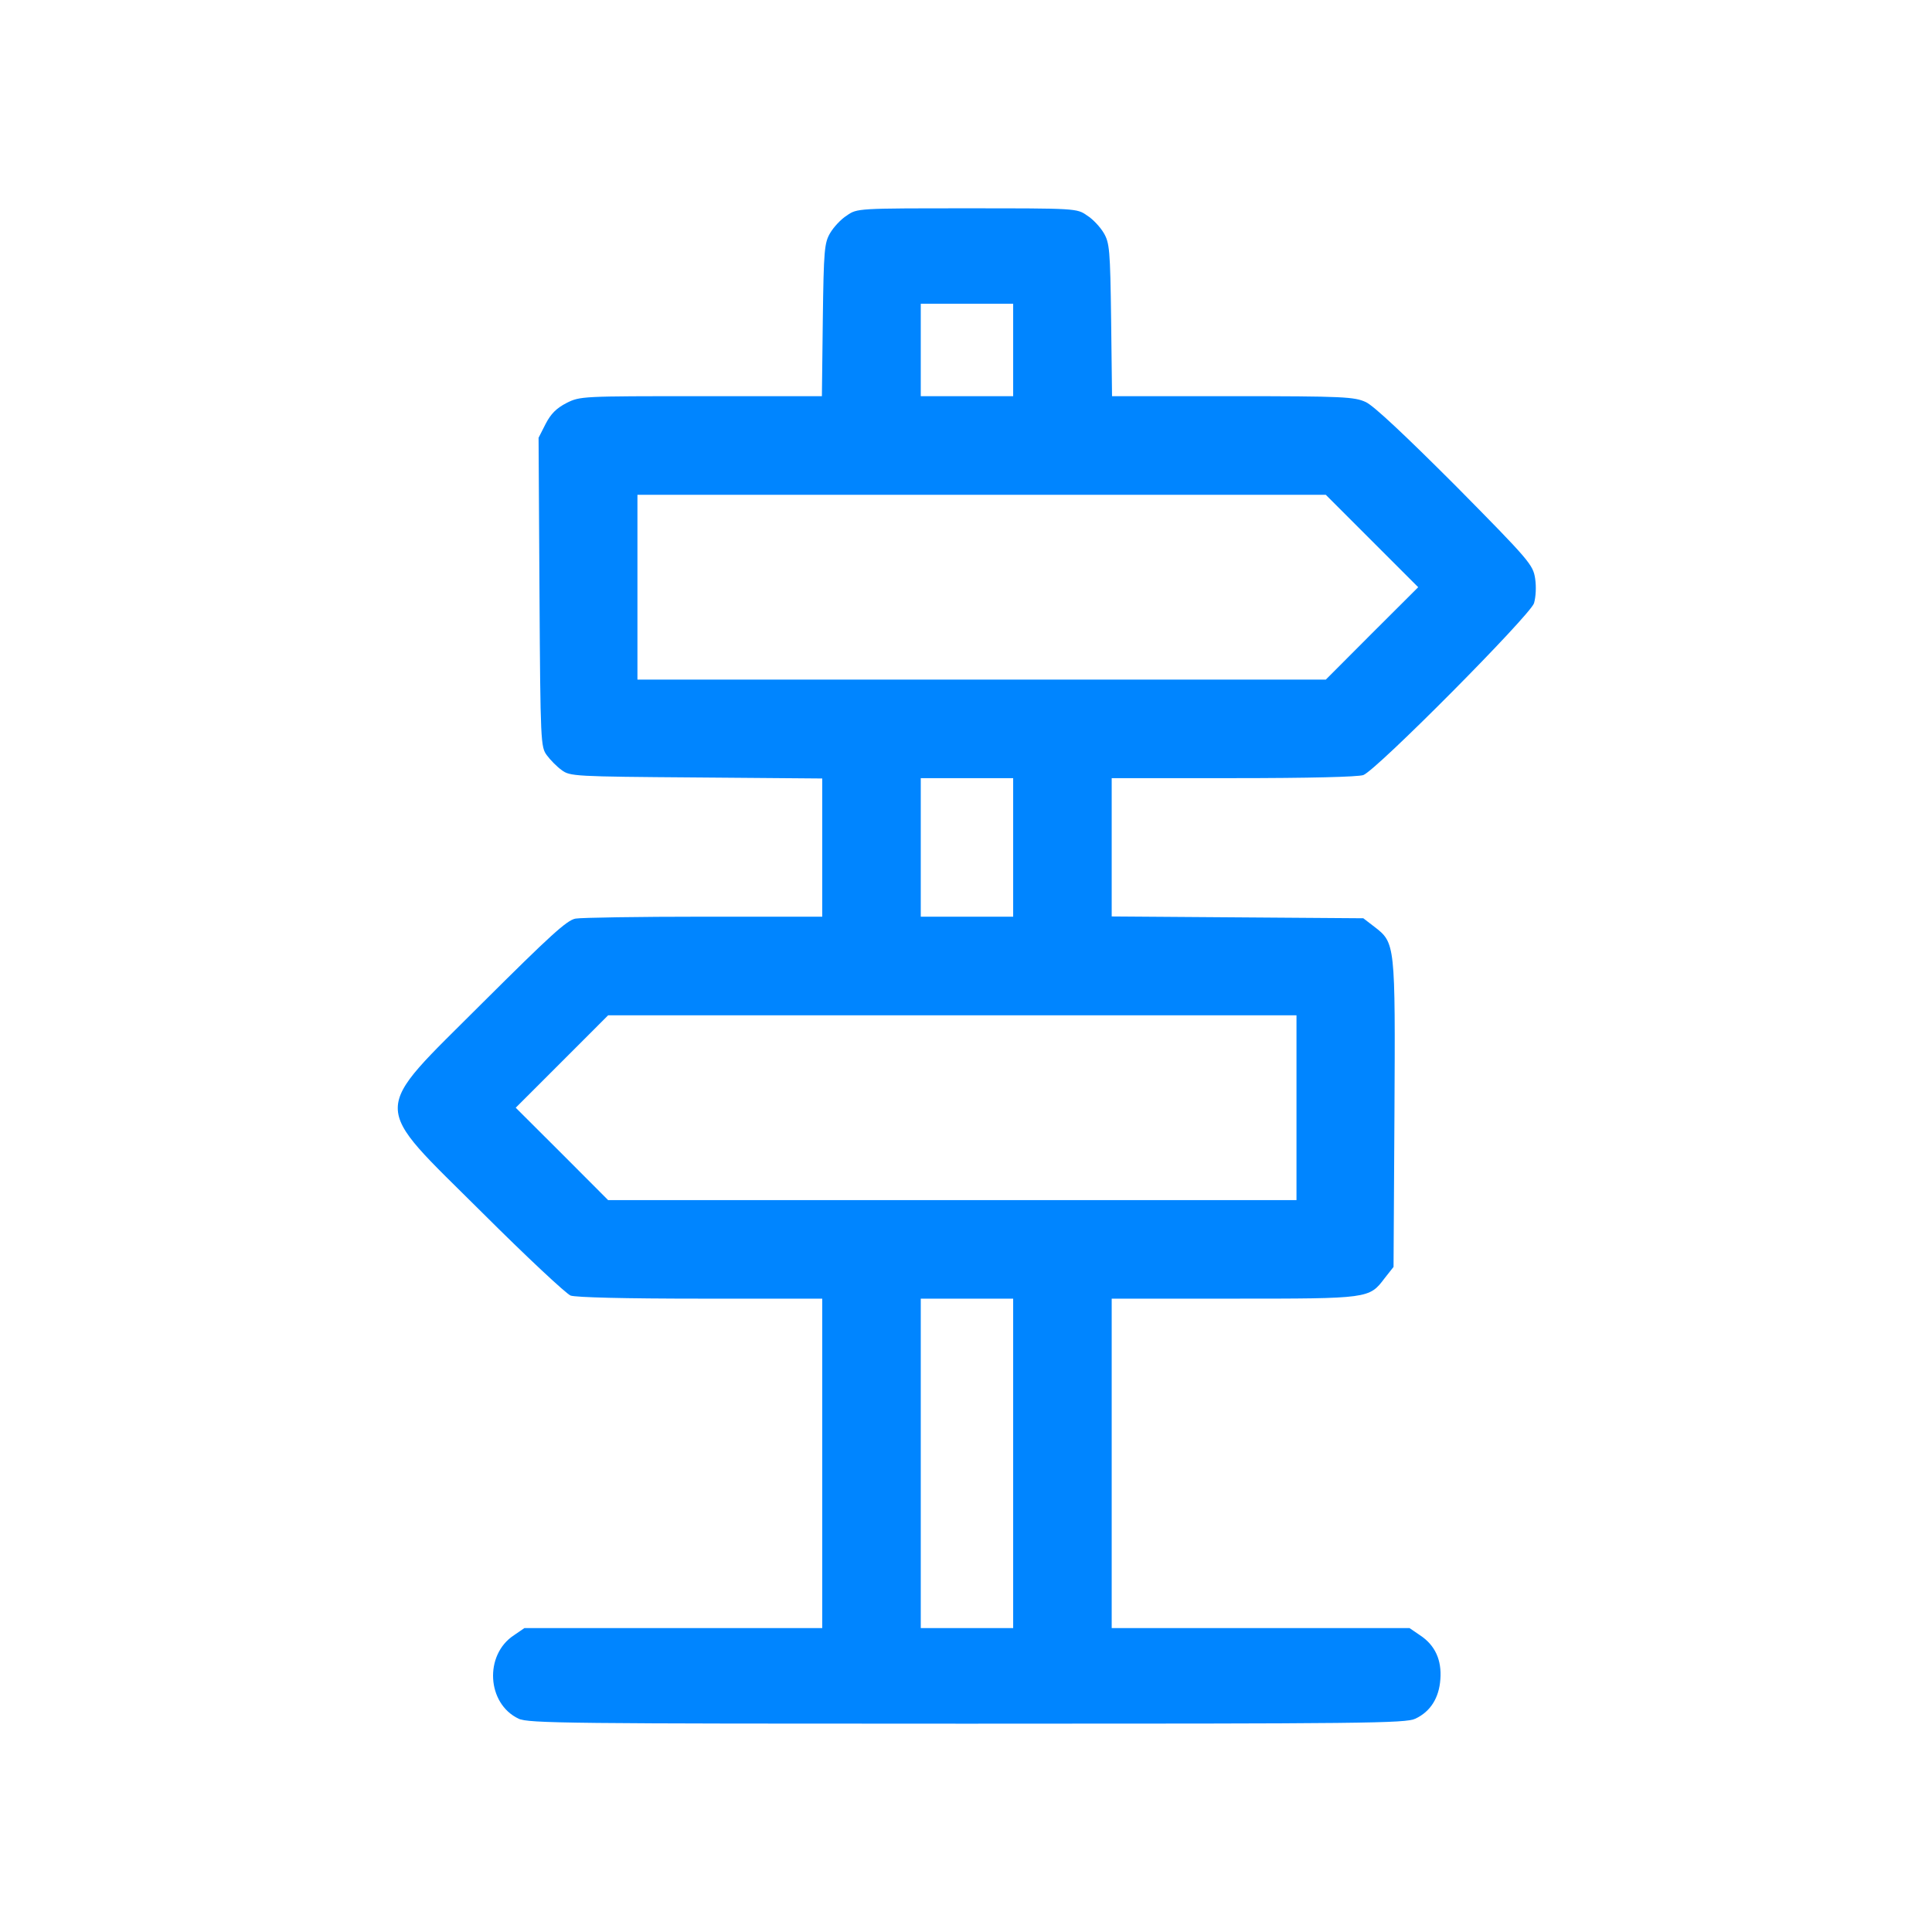 <svg width="17" height="17" viewBox="0 0 17 17" fill="none" xmlns="http://www.w3.org/2000/svg">
<g id="Icon">
<path id="Vector" d="M7.452 1.896C7.4 1.928 7.335 1.999 7.305 2.05C7.254 2.137 7.248 2.196 7.24 2.814L7.232 3.486H6.167C5.121 3.486 5.105 3.486 4.985 3.546C4.896 3.592 4.847 3.641 4.801 3.73L4.739 3.852L4.747 5.213C4.755 6.538 4.758 6.573 4.812 6.646C4.842 6.687 4.901 6.747 4.942 6.776C5.015 6.831 5.053 6.833 6.126 6.841L7.235 6.85V7.457V8.066H6.194C5.622 8.066 5.113 8.074 5.064 8.083C4.988 8.096 4.836 8.237 4.248 8.822C3.251 9.82 3.251 9.682 4.246 10.673C4.63 11.056 4.98 11.383 5.021 11.4C5.069 11.416 5.487 11.427 6.167 11.427H7.235V12.877V14.326H5.923H4.614L4.522 14.389C4.259 14.562 4.284 14.991 4.563 15.123C4.647 15.164 5.01 15.167 8.508 15.167C12.007 15.167 12.37 15.164 12.454 15.123C12.587 15.061 12.663 14.939 12.674 14.776C12.687 14.608 12.628 14.476 12.495 14.389L12.403 14.326H11.094H9.782V12.877V11.427H10.853C12.045 11.427 12.048 11.427 12.183 11.248L12.262 11.148L12.27 9.803C12.278 8.297 12.278 8.297 12.091 8.153L11.996 8.08L10.888 8.072L9.782 8.064V7.457V6.847H10.85C11.53 6.847 11.947 6.836 11.996 6.82C12.113 6.776 13.462 5.416 13.498 5.308C13.514 5.253 13.519 5.164 13.508 5.091C13.489 4.969 13.462 4.936 12.809 4.275C12.367 3.833 12.088 3.57 12.018 3.538C11.918 3.492 11.825 3.486 10.847 3.486H9.785L9.777 2.814C9.769 2.196 9.763 2.137 9.712 2.05C9.682 1.999 9.617 1.928 9.565 1.896C9.476 1.833 9.468 1.833 8.508 1.833C7.549 1.833 7.541 1.833 7.452 1.896ZM8.915 3.08V3.486H8.508H8.102V3.08V2.673H8.508H8.915V3.08ZM12.072 4.76L12.479 5.167L12.072 5.573L11.666 5.98H8.639H5.609V5.167V4.354H8.639H11.666L12.072 4.76ZM8.915 7.457V8.066H8.508H8.102V7.457V6.847H8.508H8.915V7.457ZM11.408 9.747V10.56H8.378H5.351L4.945 10.153L4.538 9.747L4.945 9.34L5.351 8.934H8.378H11.408V9.747ZM8.915 12.877V14.326H8.508H8.102V12.877V11.427H8.508H8.915V12.877Z" fill="#0085FF"/>
</g>
</svg>
